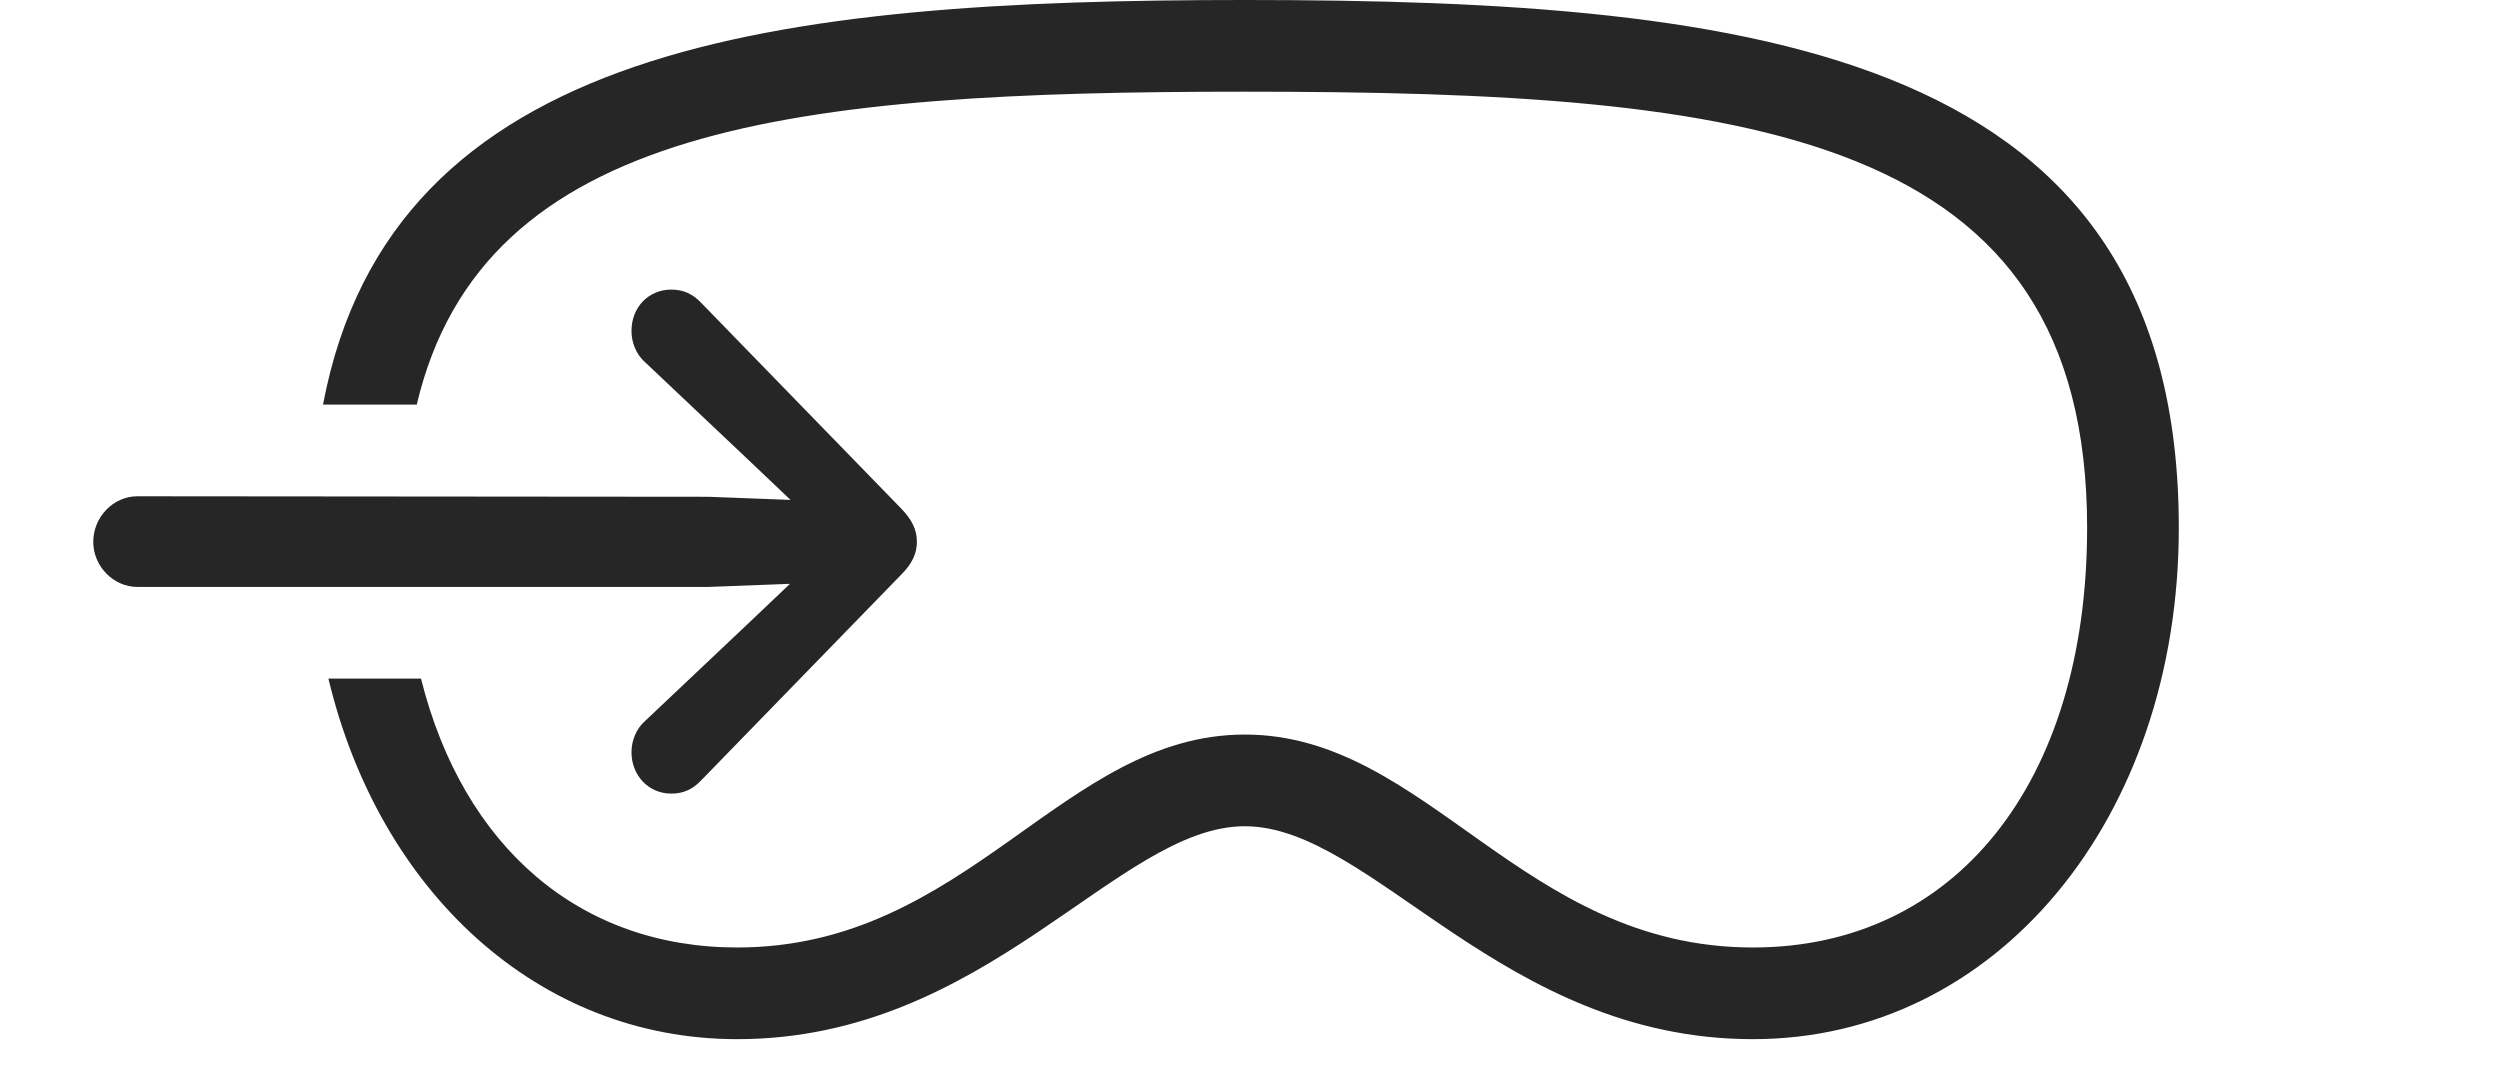 <?xml version="1.0" encoding="UTF-8"?>
<!--Generator: Apple Native CoreSVG 326-->
<!DOCTYPE svg
PUBLIC "-//W3C//DTD SVG 1.1//EN"
       "http://www.w3.org/Graphics/SVG/1.1/DTD/svg11.dtd">
<svg version="1.1" xmlns="http://www.w3.org/2000/svg" xmlns:xlink="http://www.w3.org/1999/xlink" viewBox="0 0 94.258 40.293">
 <g>
  <rect height="40.293" opacity="0" width="94.258" x="0" y="0"/>
  <path d="M82.148 19.902C82.148 30.859 75.273 39.18 66.094 39.18C56.641 39.18 51.738 31.152 46.934 31.152C42.129 31.152 37.227 39.18 27.793 39.18C20.284 39.18 14.304 33.613 12.382 25.586L15.873 25.586C17.46 31.921 21.836 35.723 27.793 35.723C36.484 35.723 40.059 27.695 46.934 27.695C53.809 27.695 57.383 35.723 66.094 35.723C73.672 35.723 78.691 29.57 78.691 19.902C78.691 4.98 66.055 3.457 46.934 3.457C30.048 3.457 18.215 4.663 15.713 15.254L12.179 15.254C14.751 1.631 29.331 0 46.934 0C66.406 0 82.148 1.973 82.148 19.902Z" fill="black" fill-opacity="0.85"/>
  <path d="M5.176 22.129L26.719 22.129L29.785 22.012L28.242 23.477L24.316 27.188C23.984 27.48 23.809 27.93 23.809 28.359C23.809 29.238 24.453 29.922 25.312 29.922C25.781 29.922 26.133 29.746 26.445 29.414L33.984 21.66C34.395 21.25 34.57 20.859 34.57 20.43C34.57 19.98 34.395 19.609 33.984 19.18L26.445 11.426C26.133 11.094 25.781 10.918 25.312 10.918C24.453 10.918 23.809 11.582 23.809 12.48C23.809 12.91 23.984 13.359 24.316 13.652L28.242 17.363L29.805 18.848L26.719 18.73L5.176 18.711C4.277 18.711 3.516 19.492 3.516 20.43C3.516 21.348 4.277 22.129 5.176 22.129Z" fill="black" fill-opacity="0.85"/>
 </g>
</svg>
